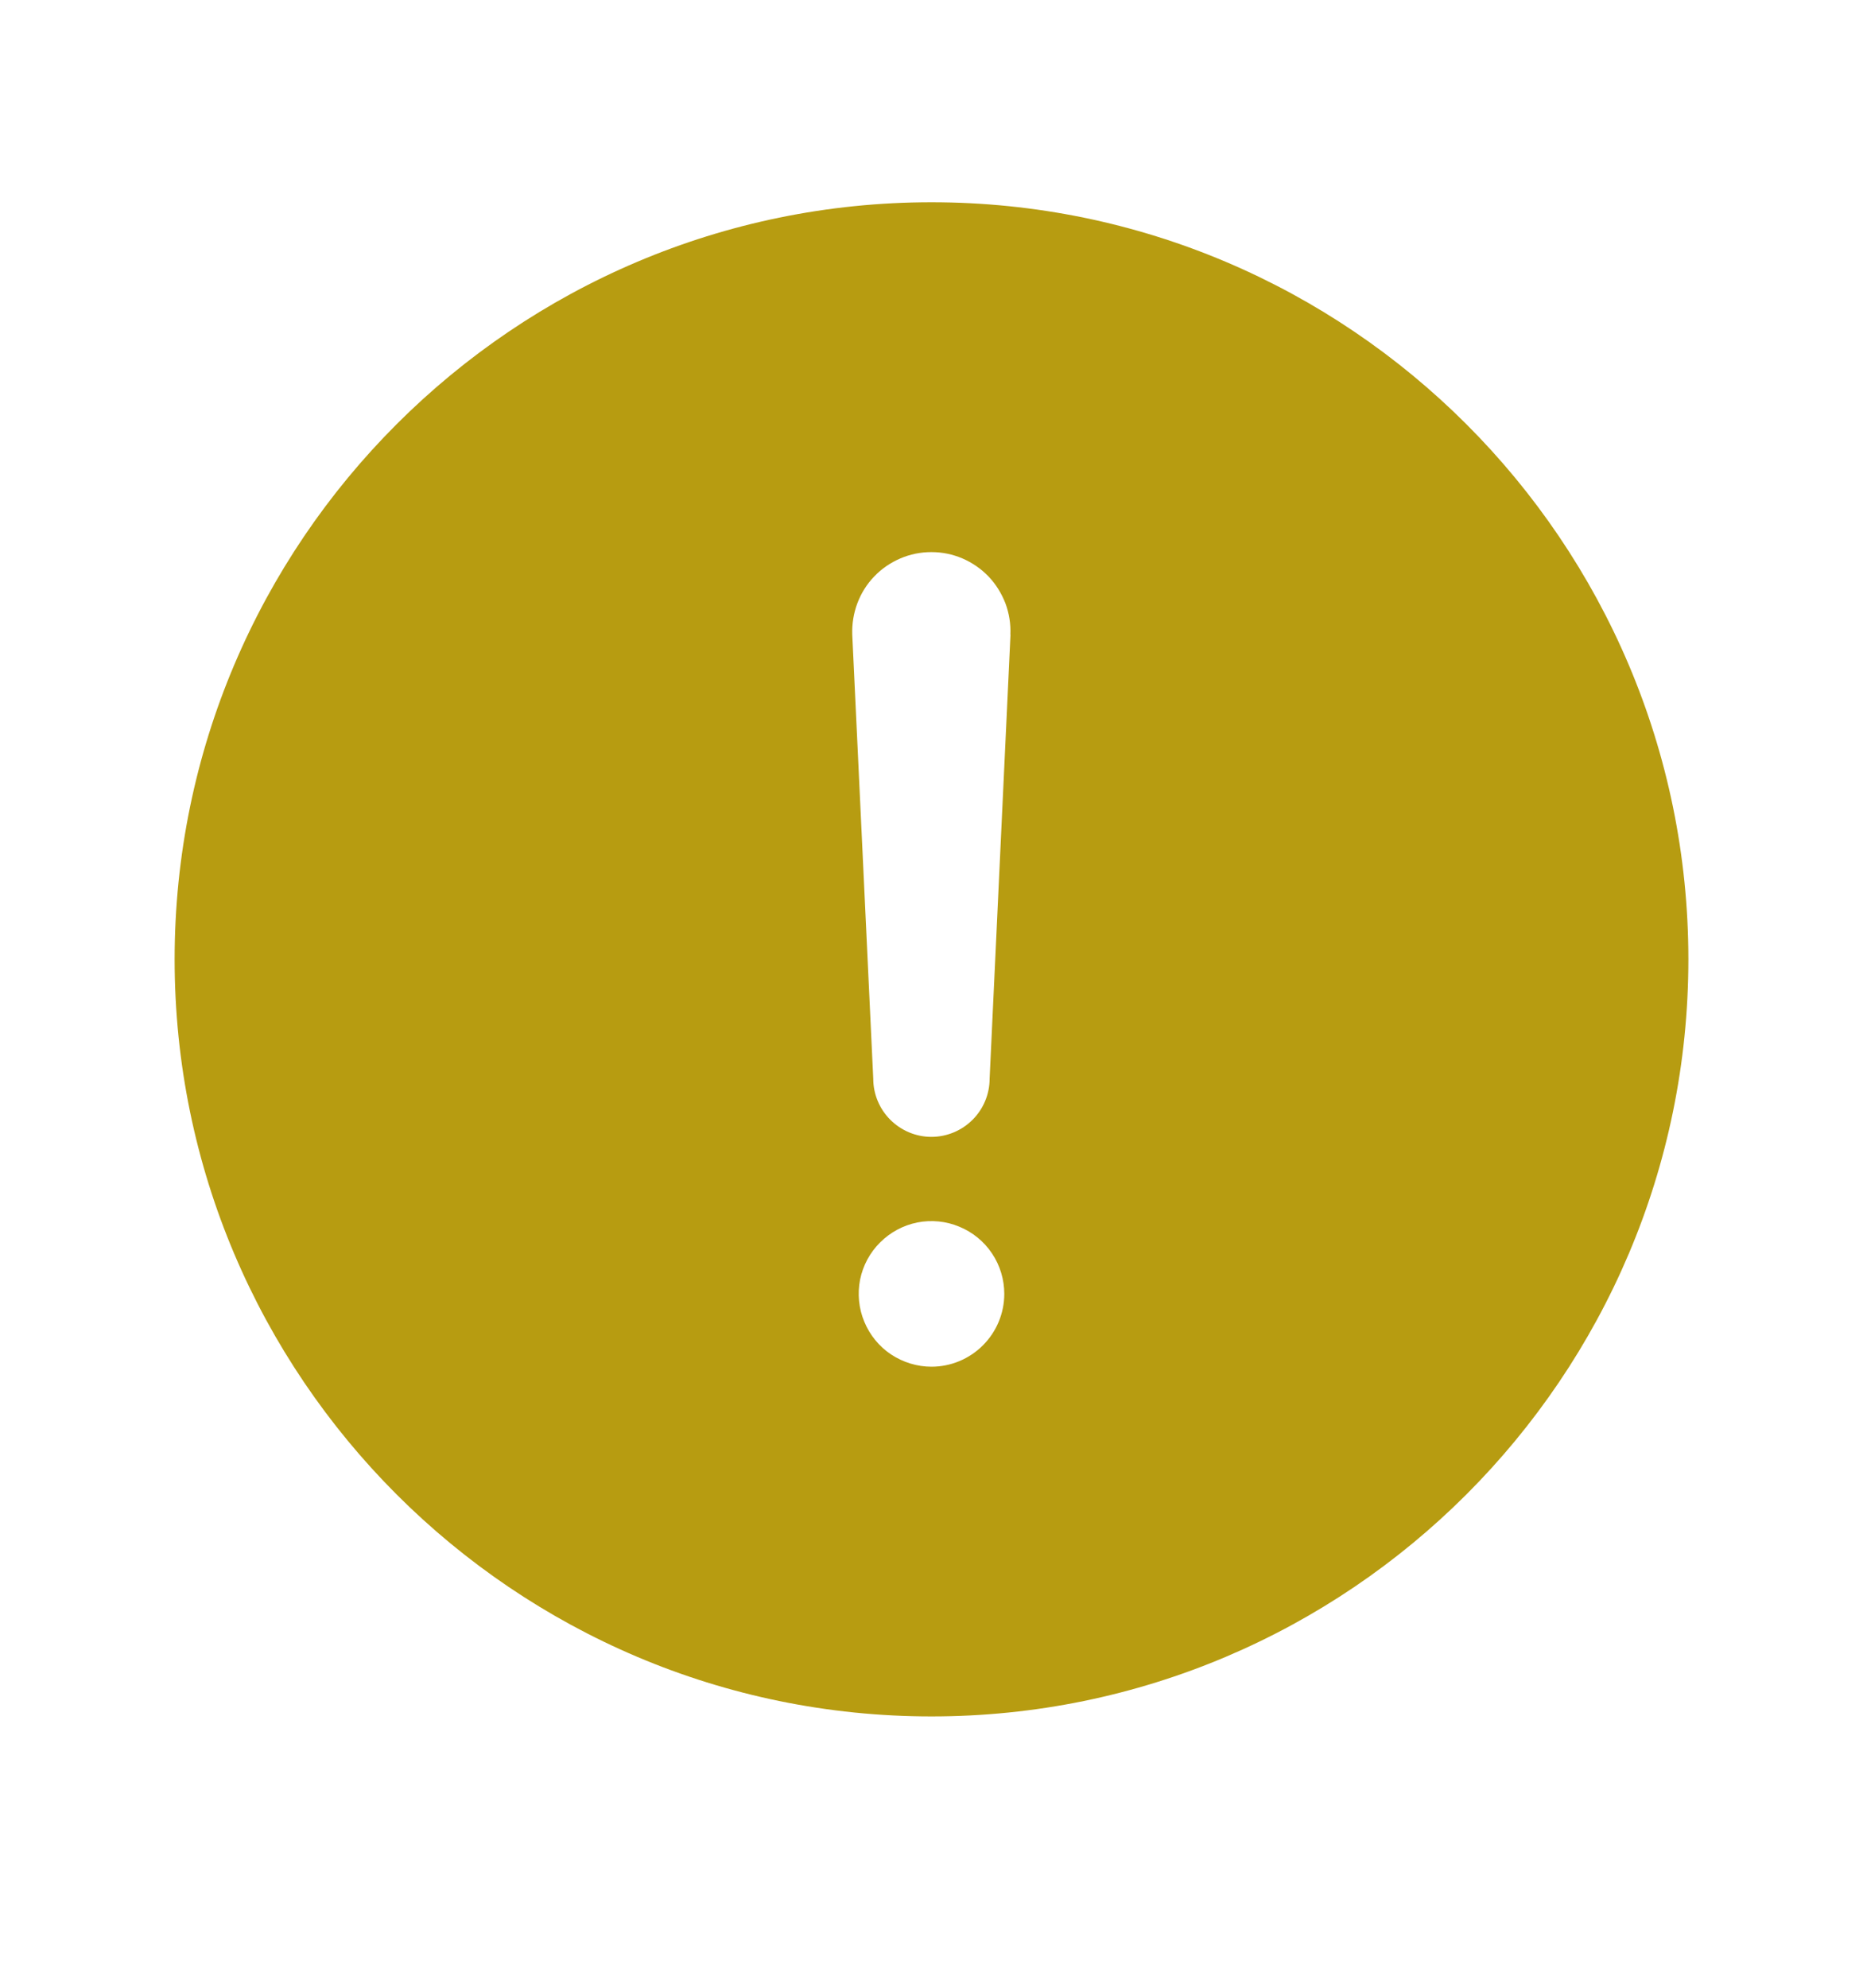 <svg xmlns="http://www.w3.org/2000/svg" width="15" height="16" viewBox="0 0 15 16" fill="none">
	<path d="M7.5 1.628C4.14 1.628 1.406 4.362 1.406 7.722C1.406 11.082 4.14 13.816 7.5 13.816C10.86 13.816 13.594 11.082 13.594 7.722C13.594 4.362 10.86 1.628 7.5 1.628ZM7.5 11.001C7.384 11.001 7.271 10.966 7.174 10.902C7.078 10.838 7.003 10.746 6.959 10.639C6.914 10.532 6.903 10.414 6.925 10.3C6.948 10.187 7.004 10.082 7.086 10.001C7.168 9.919 7.272 9.863 7.386 9.84C7.499 9.818 7.617 9.829 7.724 9.874C7.831 9.918 7.923 9.993 7.987 10.089C8.052 10.186 8.086 10.299 8.086 10.415C8.086 10.57 8.024 10.719 7.914 10.829C7.804 10.939 7.655 11.001 7.5 11.001ZM8.136 5.108L7.968 8.682C7.968 8.806 7.919 8.925 7.831 9.013C7.743 9.101 7.624 9.151 7.499 9.151C7.375 9.151 7.256 9.101 7.168 9.013C7.08 8.925 7.031 8.806 7.031 8.682L6.862 5.109V5.108C6.859 5.022 6.873 4.936 6.903 4.856C6.933 4.776 6.979 4.702 7.039 4.64C7.098 4.578 7.17 4.529 7.249 4.495C7.328 4.461 7.413 4.444 7.499 4.444C7.585 4.444 7.67 4.461 7.749 4.495C7.828 4.529 7.899 4.578 7.959 4.64C8.018 4.702 8.064 4.776 8.095 4.856C8.125 4.936 8.139 5.022 8.135 5.108L8.136 5.108Z" fill="#B79C11" />
</svg>
